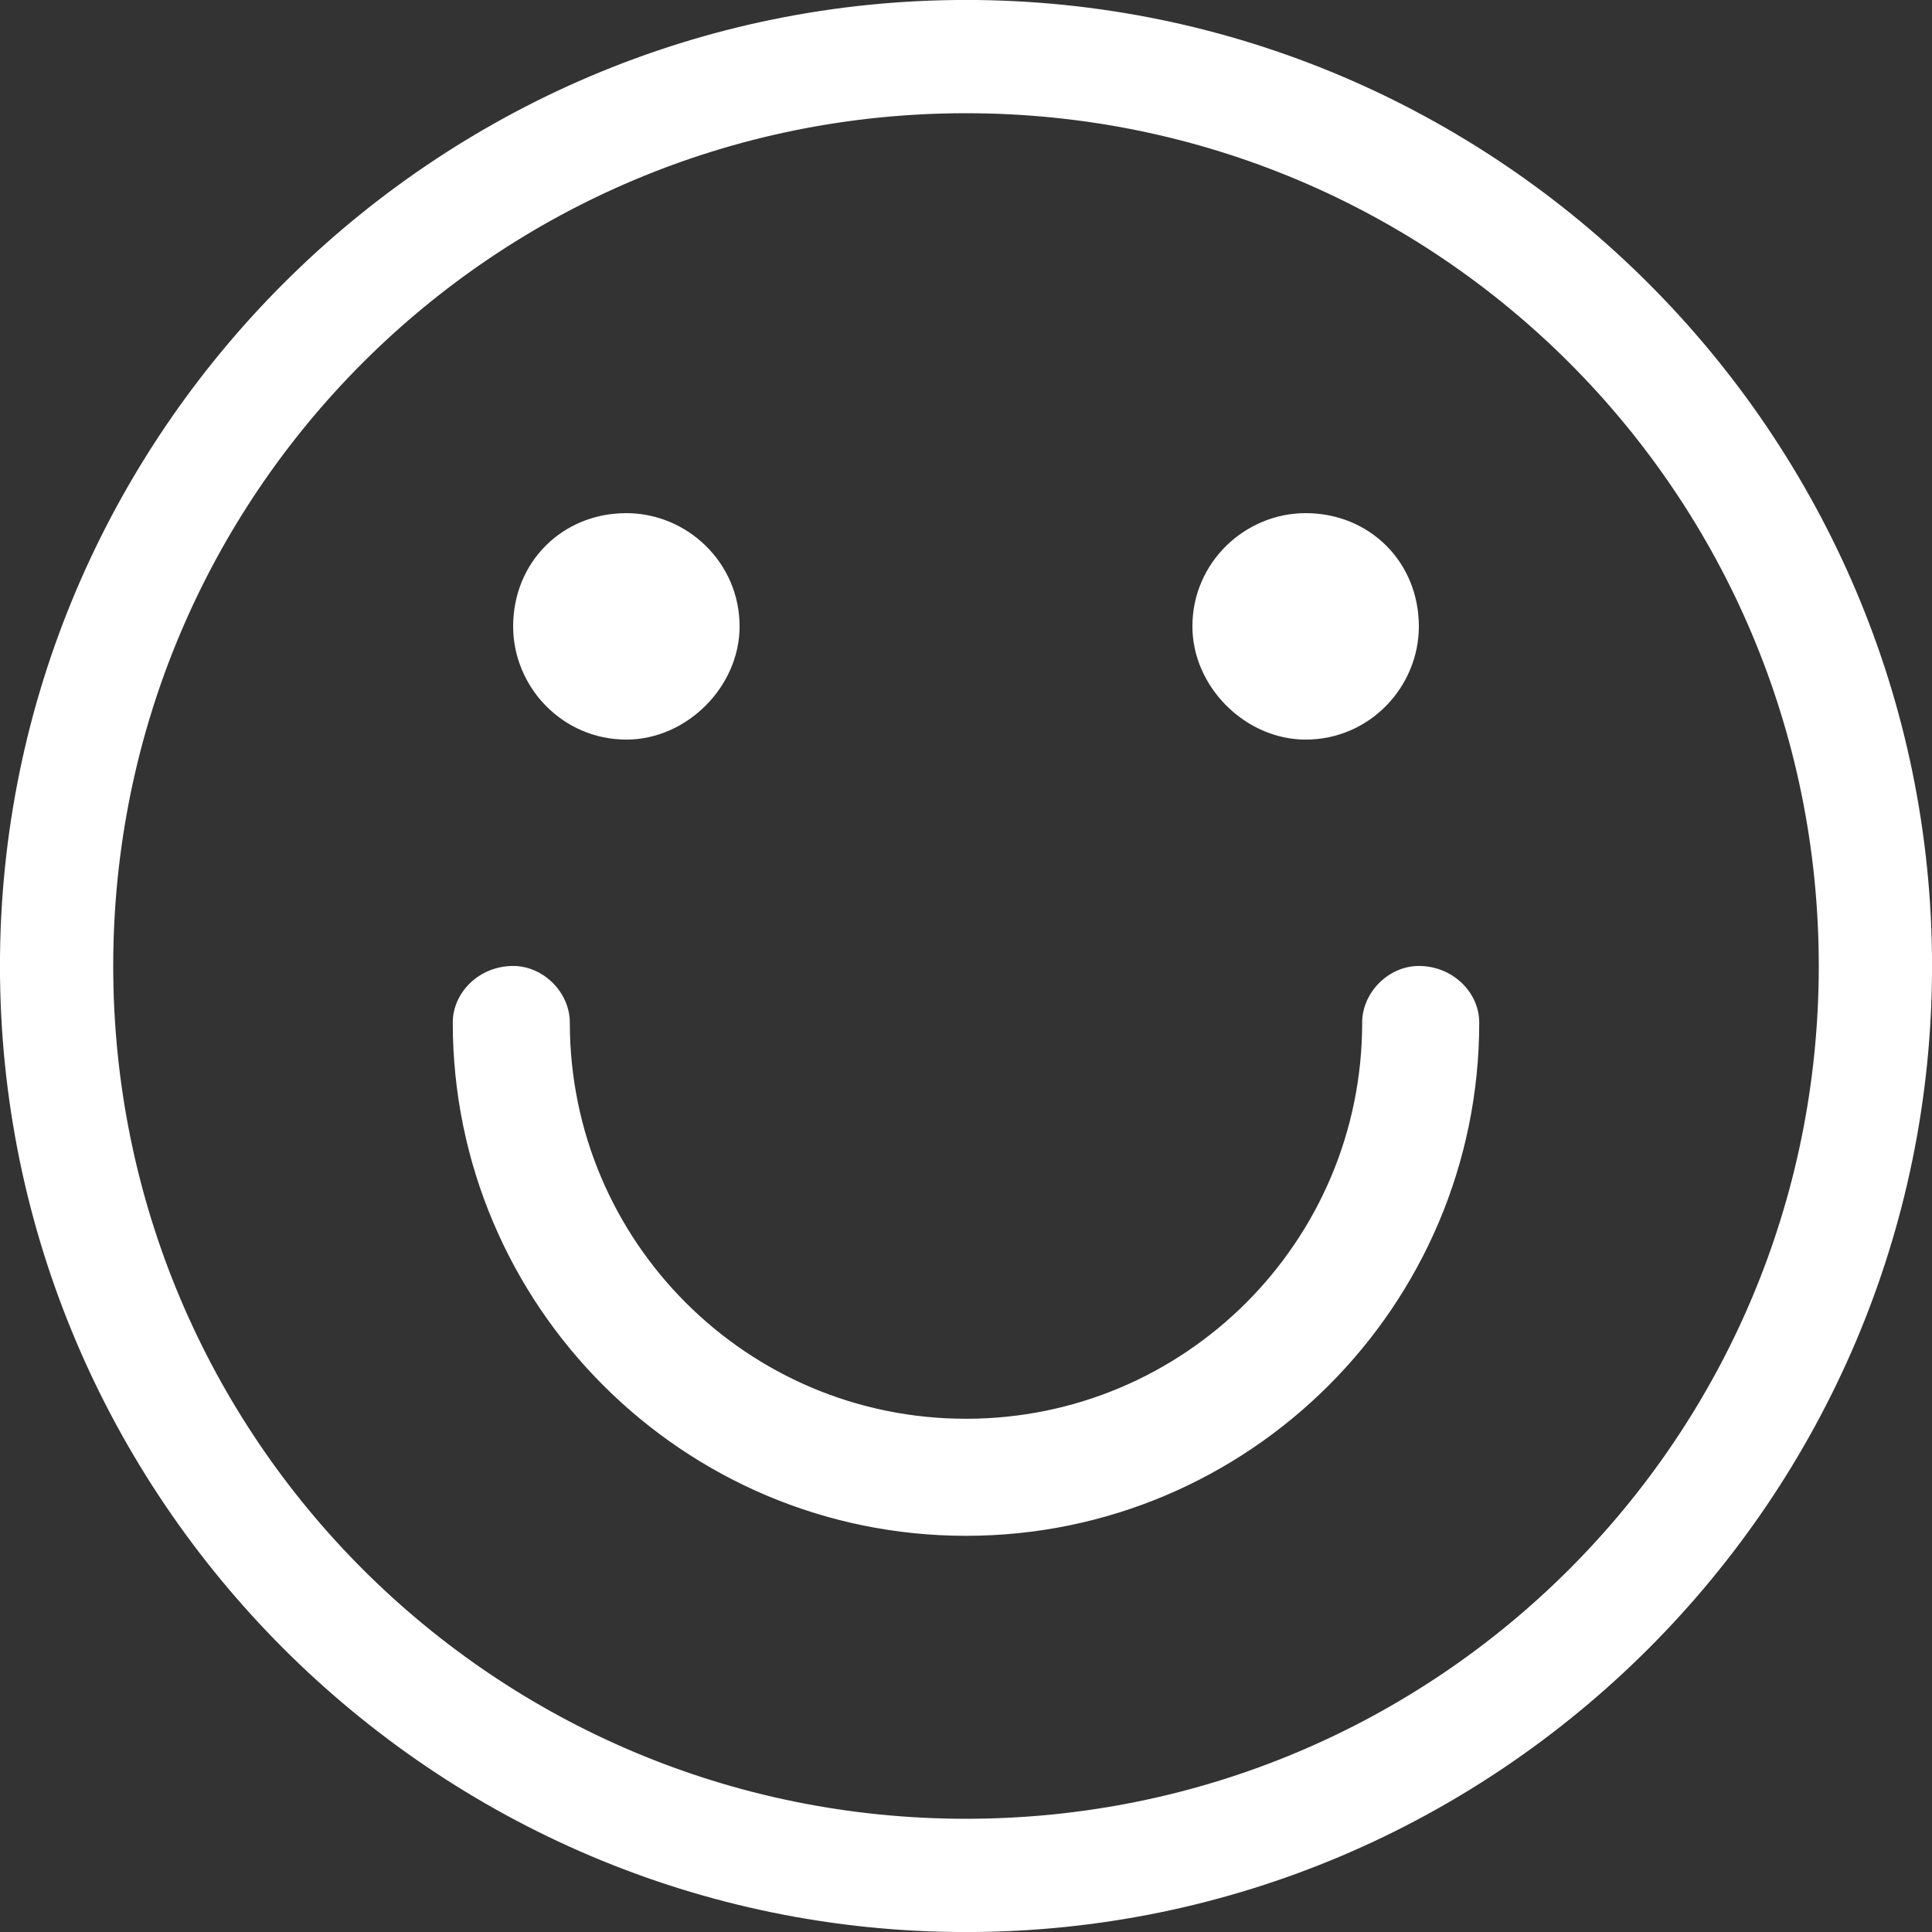 <svg width="24" height="24" viewBox="0 0 24 24" fill="none" xmlns="http://www.w3.org/2000/svg">
<rect x="0" y="0" width="24" height="24" fill="#333333" stroke="none"/>
<path d="M12 0.014C5.399 0.014 0.014 5.399 0.014 12C0.014 18.602 5.399 23.986 12 23.986C18.602 23.986 23.986 18.602 23.986 12C23.986 5.399 18.602 0.014 12 0.014ZM12 22.608C6.133 22.608 1.392 17.867 1.392 12C1.392 6.133 6.133 1.392 12 1.392C17.867 1.392 22.608 6.133 22.608 12C22.608 17.867 17.867 22.608 12 22.608ZM12 19.064C15.508 19.064 18.361 16.211 18.361 12.703C18.361 12.337 18.04 12.014 17.625 12.014C17.258 12.014 16.936 12.336 16.936 12.703C16.936 15.43 14.727 17.639 12 17.639C9.273 17.639 7.064 15.43 7.064 12.703C7.064 12.336 6.742 12.014 6.375 12.014C5.96 12.014 5.639 12.337 5.639 12.703C5.639 16.211 8.492 19.064 12 19.064ZM7.781 6.389C6.992 6.389 6.389 6.992 6.389 7.781C6.389 8.524 6.993 9.173 7.781 9.173C8.523 9.173 9.173 8.523 9.173 7.781C9.173 6.993 8.524 6.389 7.781 6.389ZM16.219 6.389C15.476 6.389 14.827 6.993 14.827 7.781C14.827 8.523 15.477 9.173 16.219 9.173C17.007 9.173 17.611 8.524 17.611 7.781C17.611 6.992 17.008 6.389 16.219 6.389Z" fill="white" stroke="white" stroke-width="0.029"/>
</svg>
